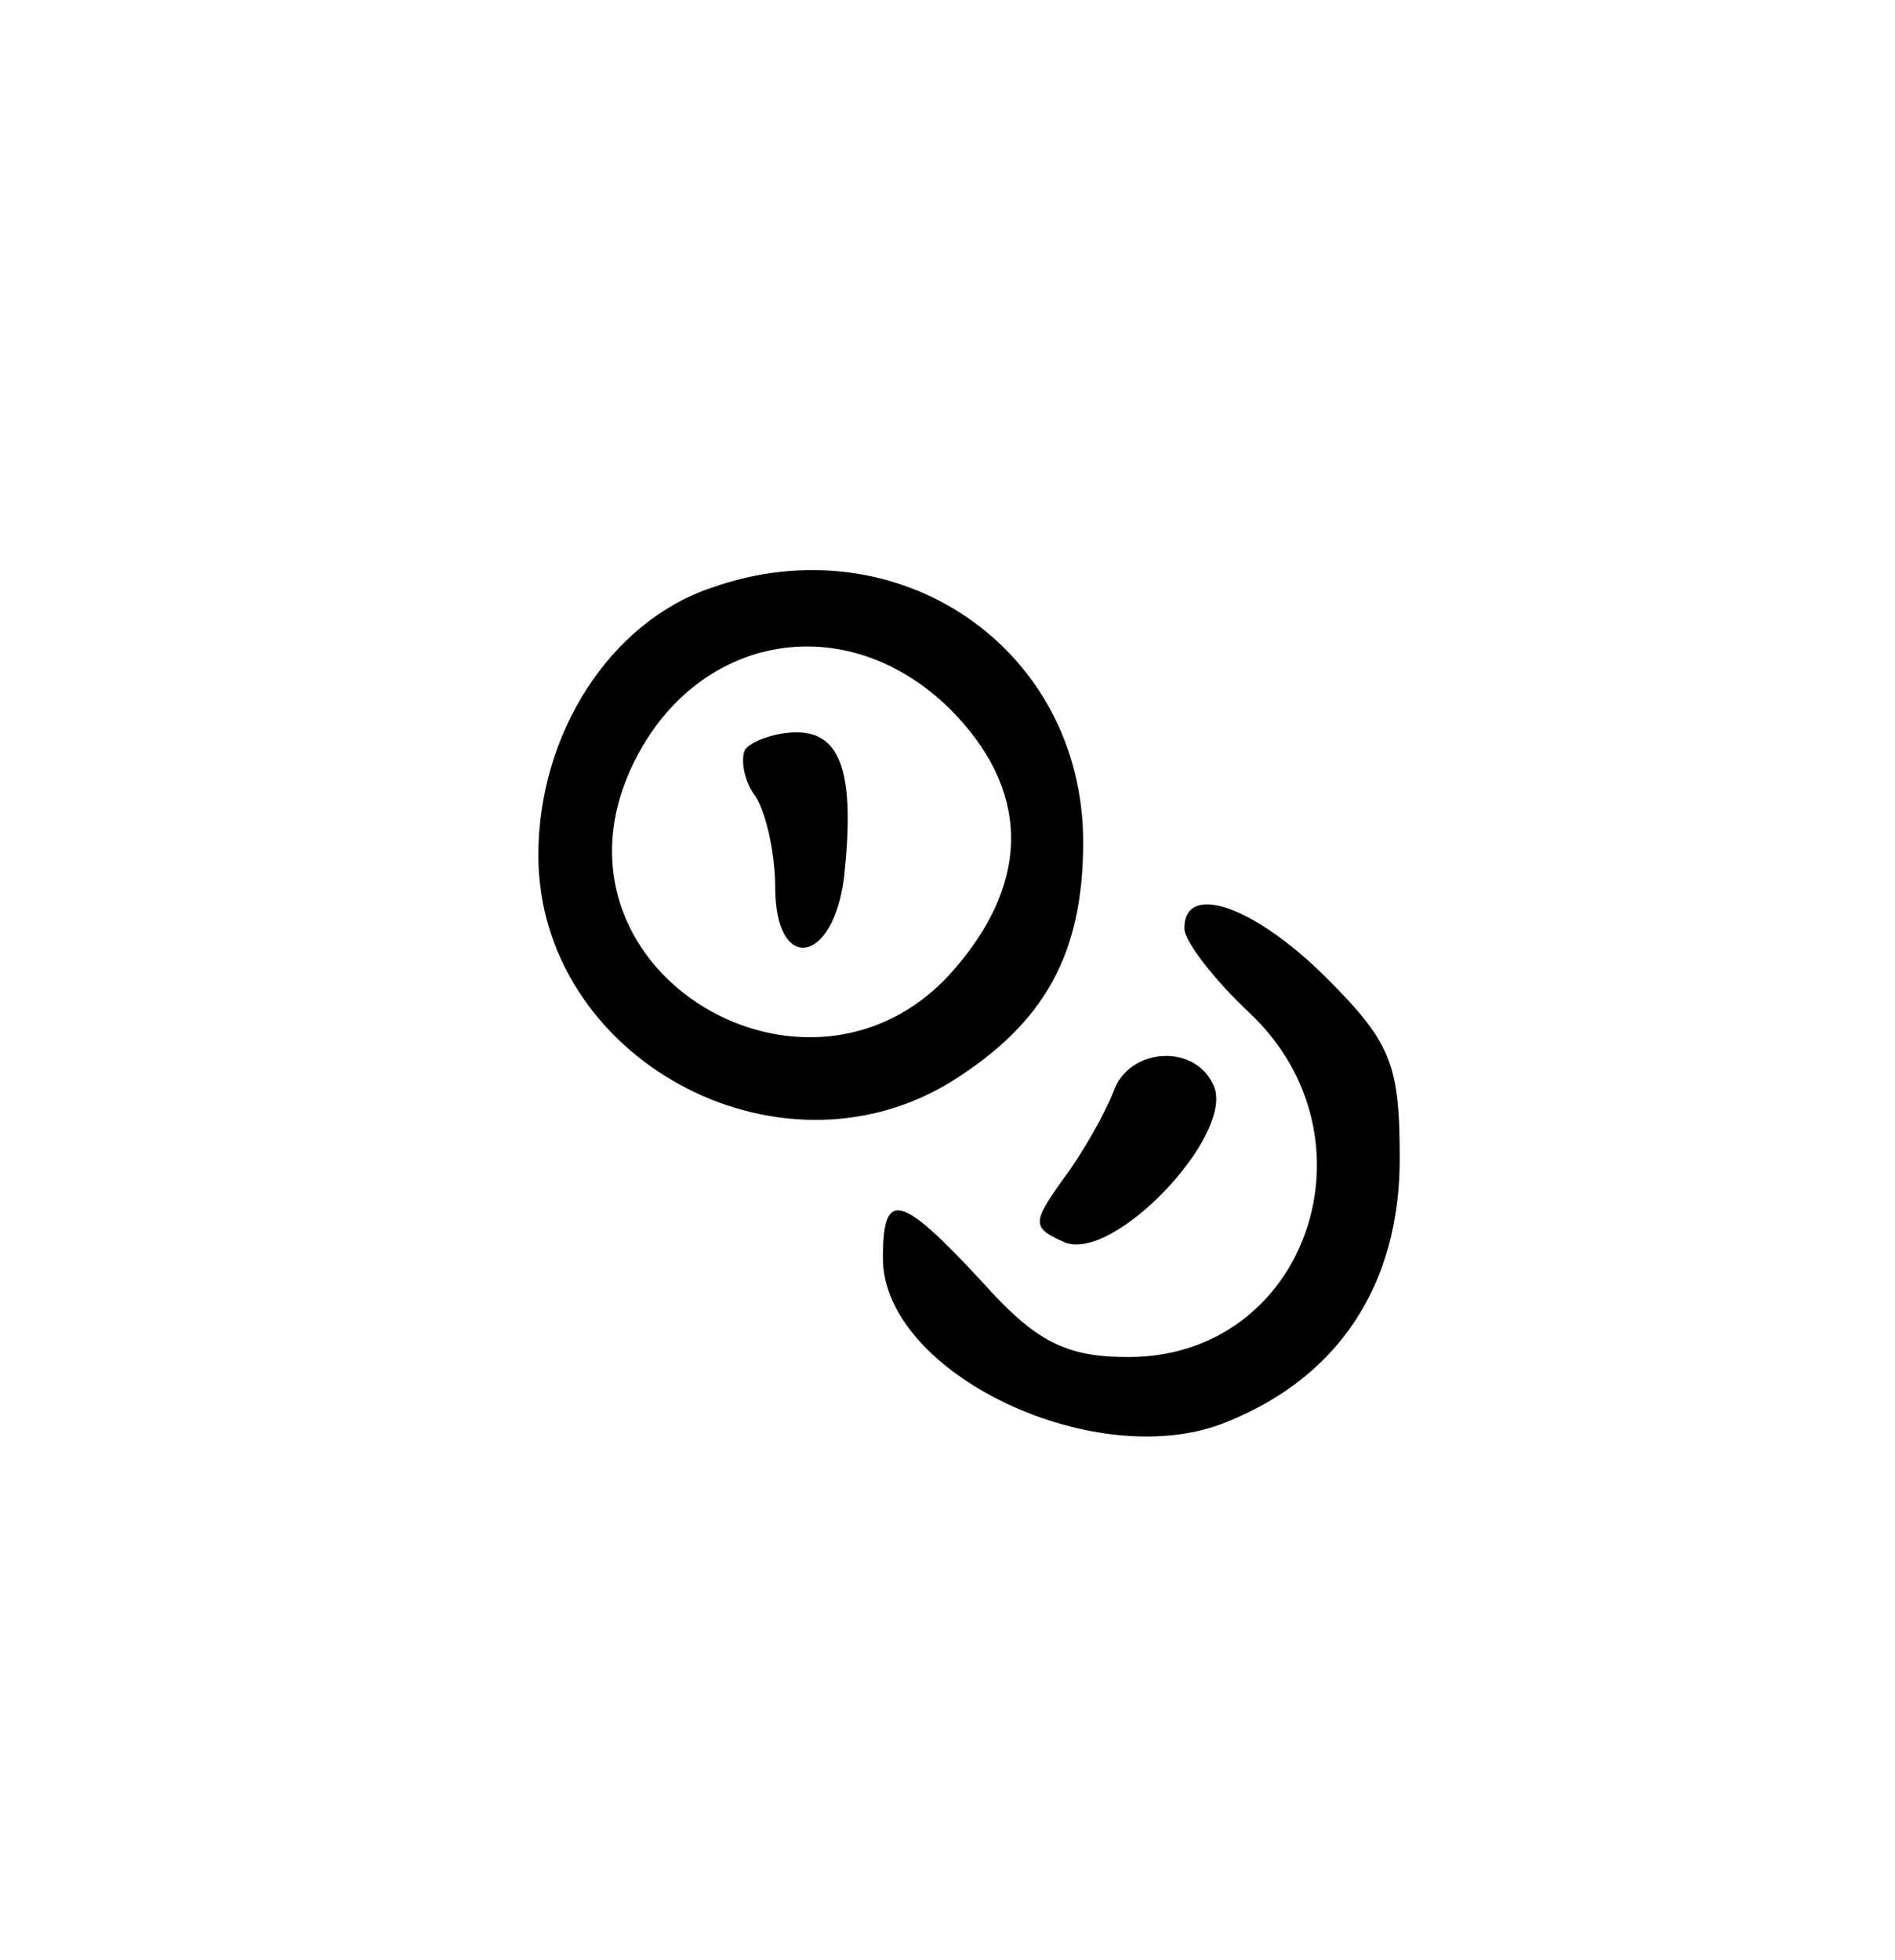 <?xml version="1.0" standalone="no"?>
<!DOCTYPE svg PUBLIC "-//W3C//DTD SVG 20010904//EN"
 "http://www.w3.org/TR/2001/REC-SVG-20010904/DTD/svg10.dtd">
<svg version="1.0" xmlns="http://www.w3.org/2000/svg"
 width="88pt" height="91pt" viewBox="0 0 88 91"
 preserveAspectRatio="xMidYMid meet">

<g transform="translate(0,91) scale(0.1,-0.1)"
fill="#000000" stroke="none">
<path d="M330 637 c-47 -16 -80 -68 -80 -124 0 -94 111 -155 192 -105 43 27
61 59 61 111 0 90 -86 149 -173 118z m111 -56 c37 -37 38 -79 3 -120 -64 -76
-188 -7 -154 85 26 68 100 85 151 35z"/>
<path d="M346 562 c-2 -4 -1 -14 5 -22 5 -8 9 -27 9 -42 0 -40 27 -36 32 5 5
47 -1 67 -22 67 -10 0 -21 -4 -24 -8z"/>
<path d="M550 479 c0 -6 14 -24 30 -39 62 -58 27 -160 -56 -160 -29 0 -43 7
-68 35 -38 41 -46 43 -46 11 0 -54 100 -101 160 -76 52 21 80 64 80 122 0 44
-4 54 -34 84 -33 33 -66 45 -66 23z"/>
<path d="M517 403 c-4 -10 -14 -28 -23 -40 -15 -21 -15 -23 1 -30 23 -8 77 49
69 72 -8 21 -40 19 -47 -2z"/>
</g>
</svg>
